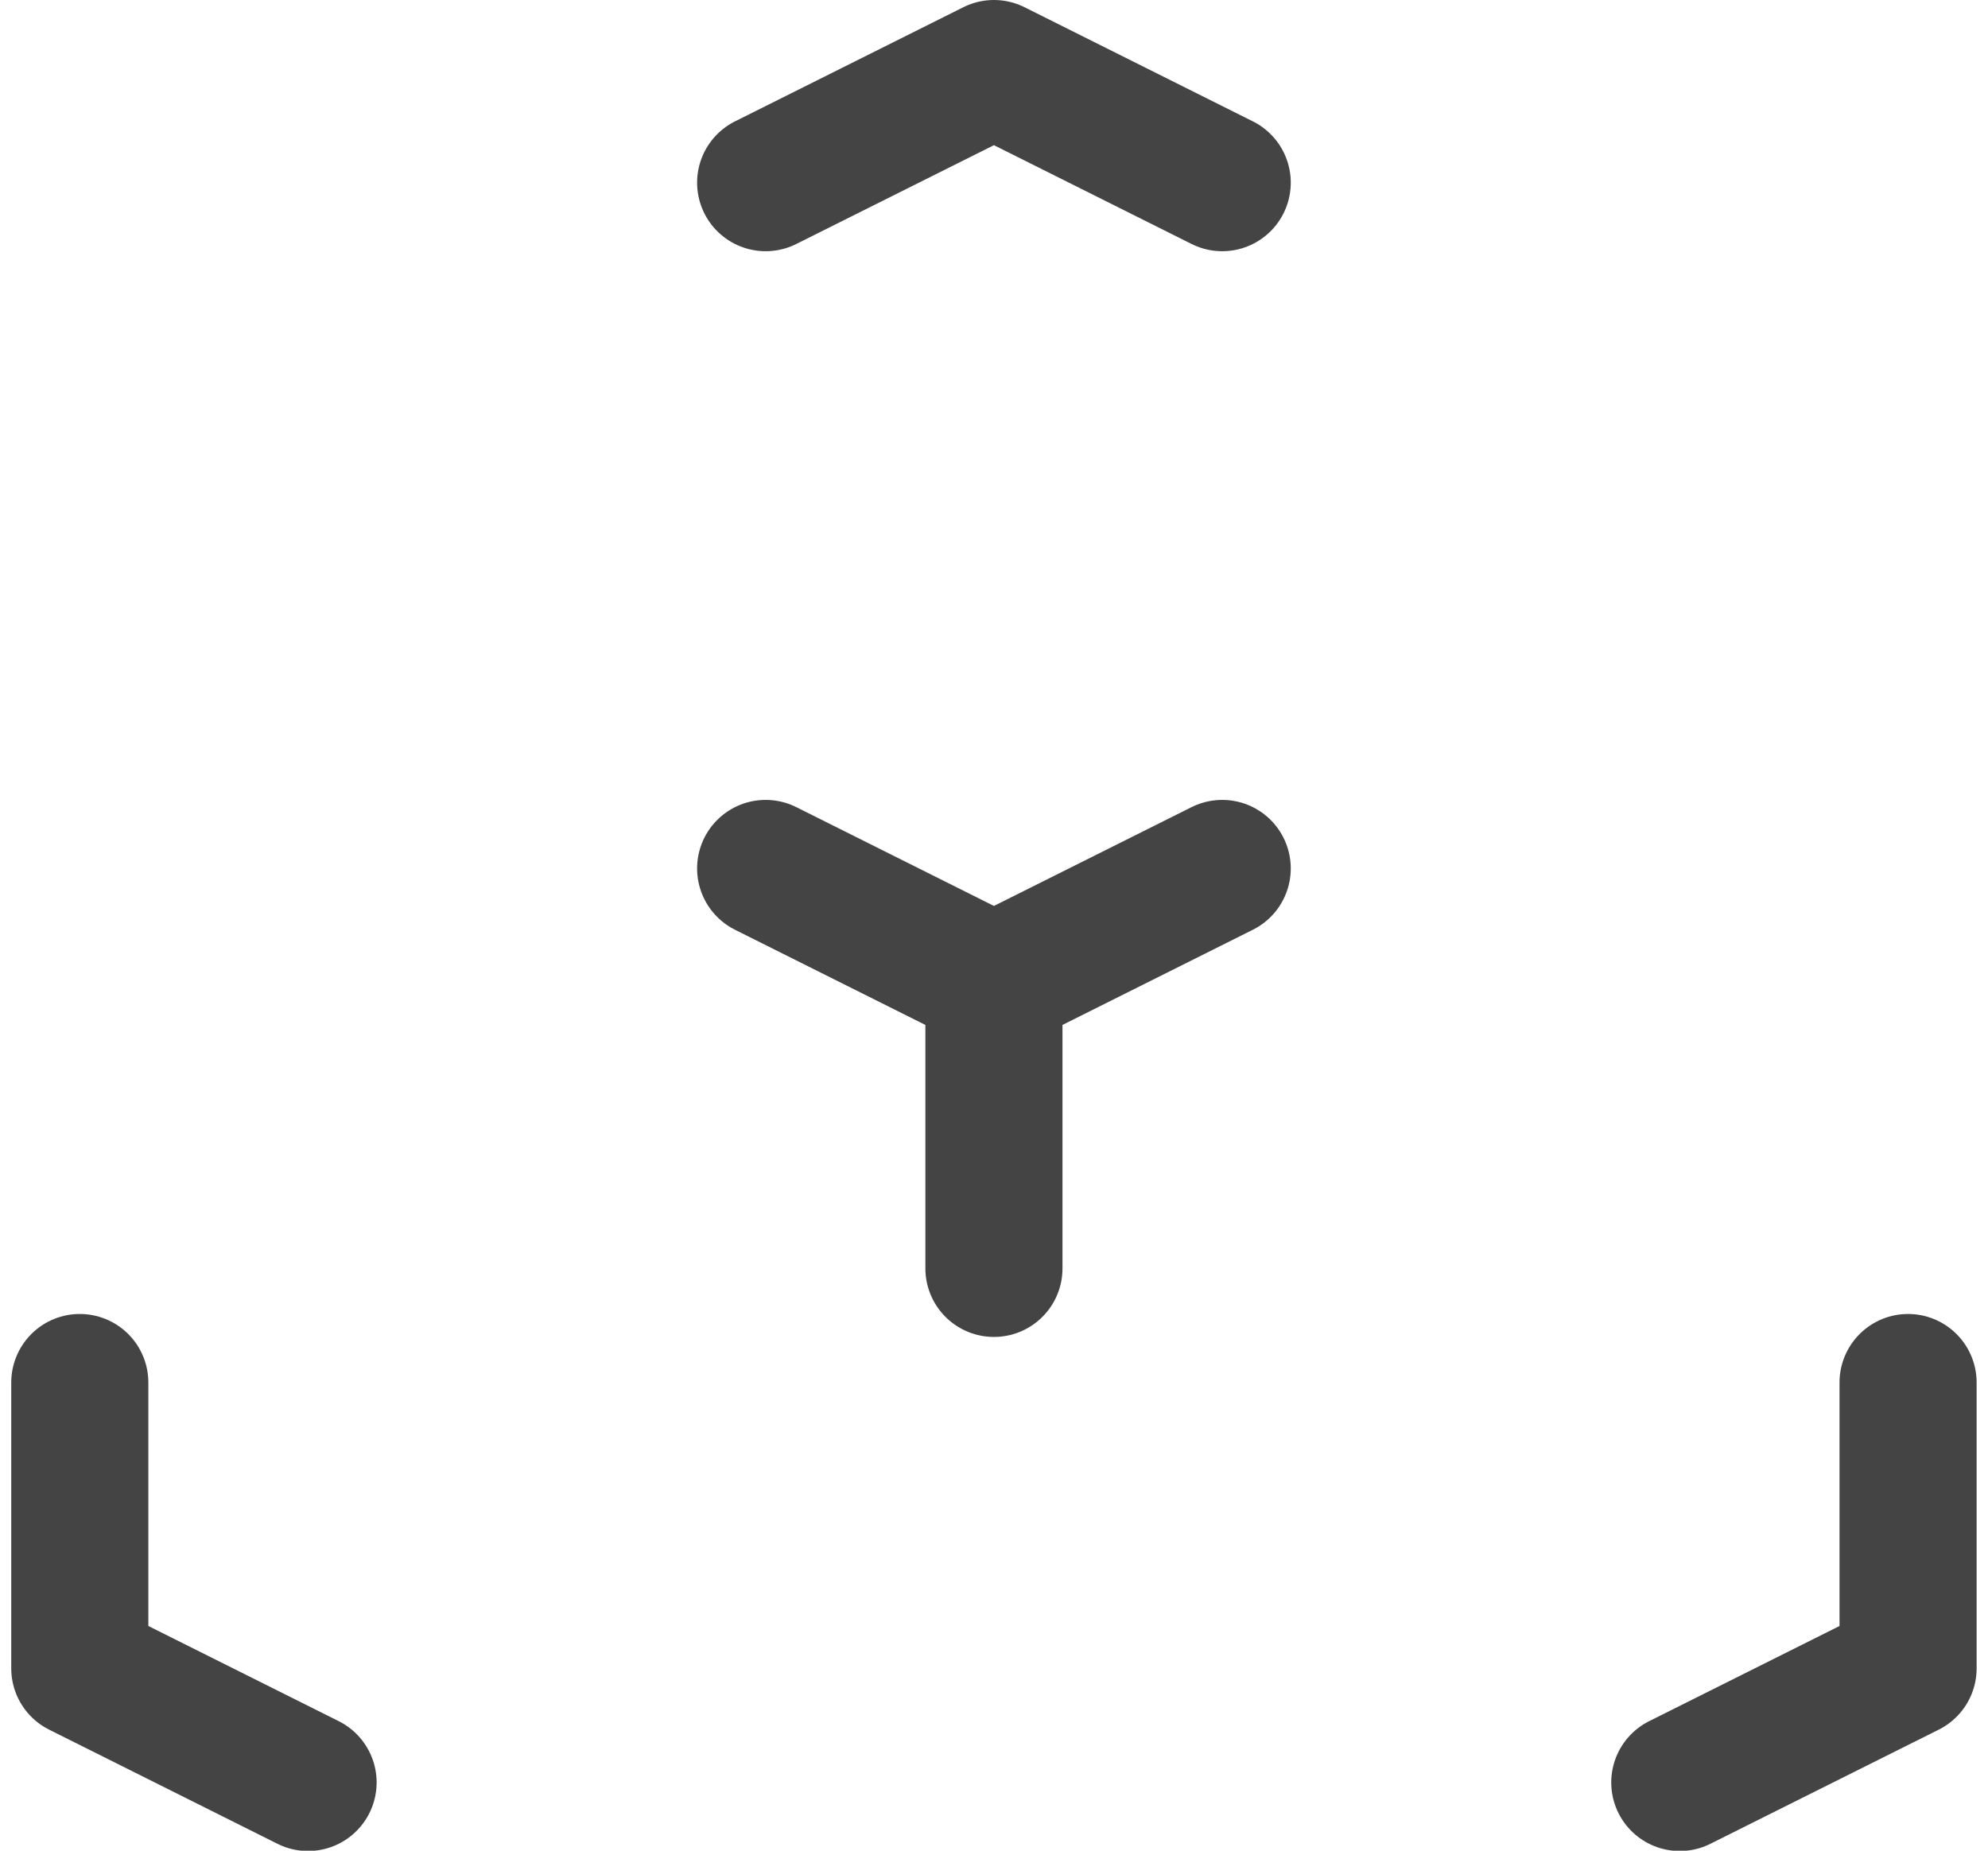 <svg width="58" height="54" viewBox="0 0 58 54" fill="none" xmlns="http://www.w3.org/2000/svg">
<path d="M35.658 25.34L28.998 28.67M28.998 28.67L22.338 25.34M28.998 28.67V37.01M35.658 5.33L28.998 2L22.338 5.33M8.988 52.01L2.328 48.68V40.34M49.008 52.01L55.668 48.68V40.34" stroke="#444444" stroke-width="4" stroke-linecap="round" stroke-linejoin="round"/>
</svg>
